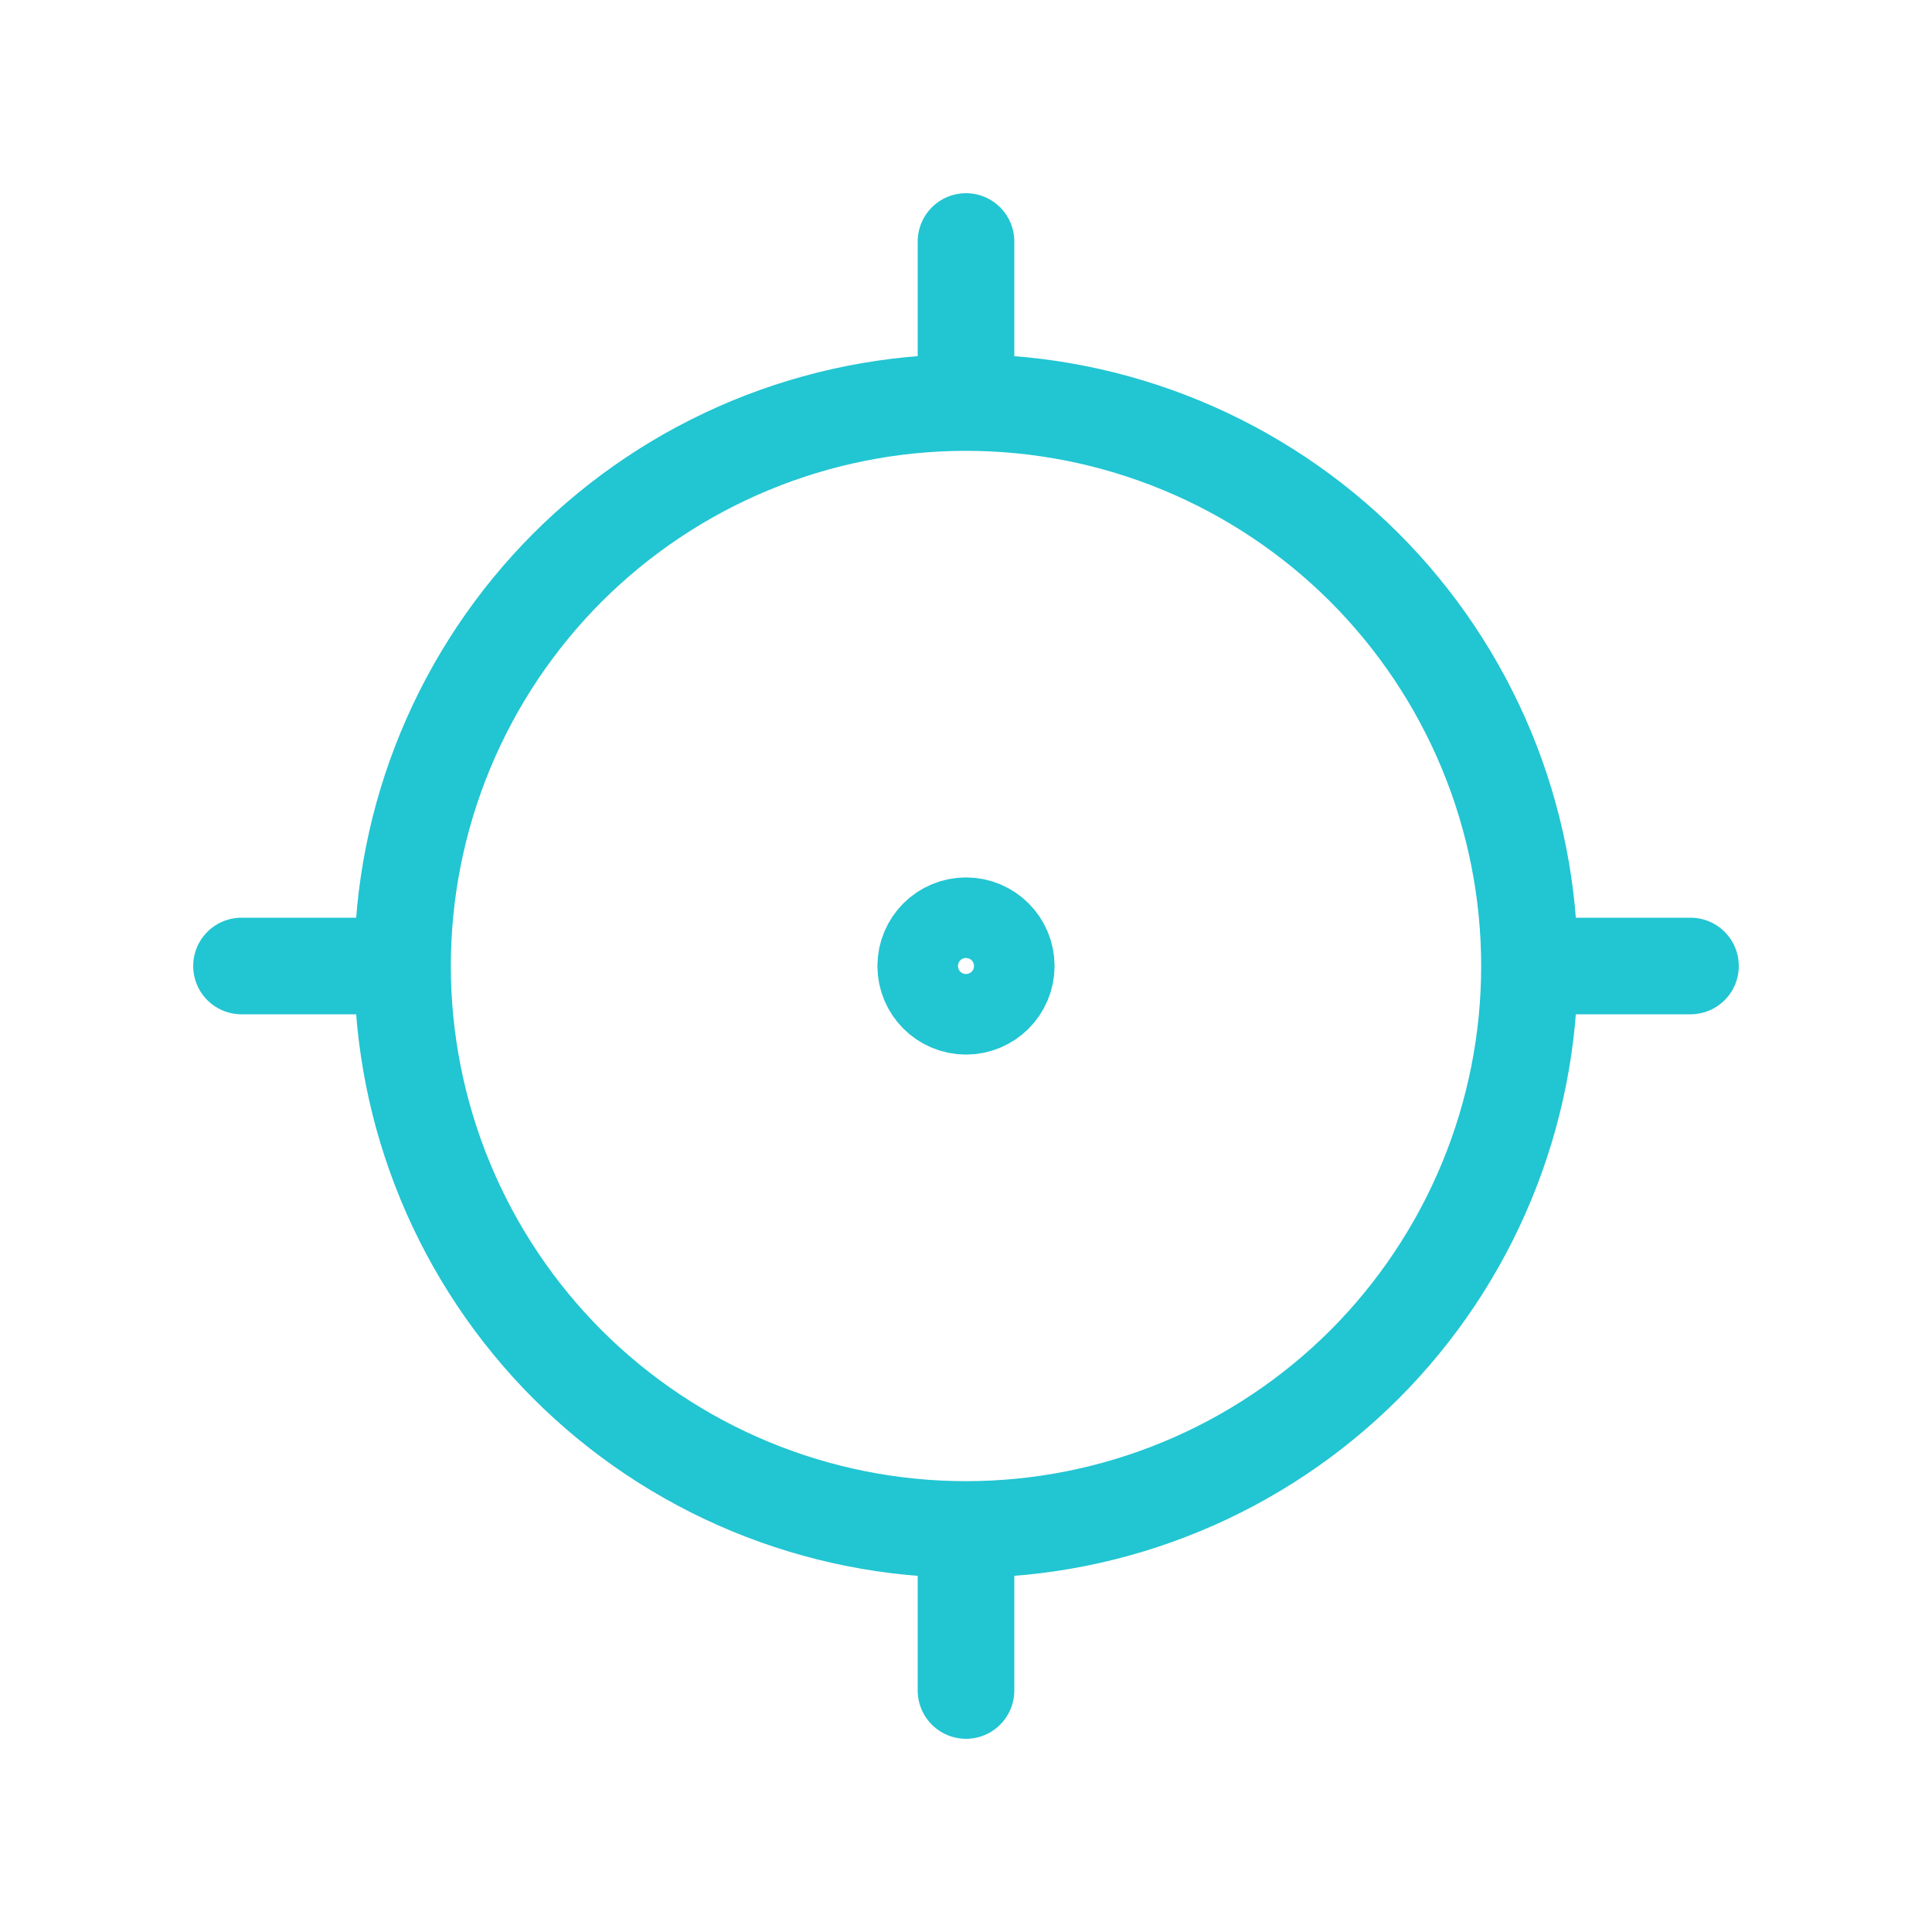 <svg width="20" height="20" viewBox="0 0 20 20" fill="none" xmlns="http://www.w3.org/2000/svg">
<path d="M4.167 10C4.167 10.766 4.318 11.525 4.611 12.232C4.904 12.94 5.334 13.583 5.875 14.125C6.417 14.666 7.06 15.096 7.768 15.389C8.475 15.682 9.234 15.833 10 15.833M4.167 10C4.167 9.234 4.318 8.475 4.611 7.768C4.904 7.06 5.334 6.417 5.875 5.875C6.417 5.334 7.06 4.904 7.768 4.611C8.475 4.318 9.234 4.167 10 4.167M4.167 10H2.5M10 15.833C10.766 15.833 11.525 15.682 12.232 15.389C12.94 15.096 13.583 14.666 14.125 14.125C14.666 13.583 15.096 12.94 15.389 12.232C15.682 11.525 15.833 10.766 15.833 10M10 15.833V17.5M15.833 10C15.833 9.234 15.682 8.475 15.389 7.768C15.096 7.06 14.666 6.417 14.125 5.875C13.583 5.334 12.94 4.904 12.232 4.611C11.525 4.318 10.766 4.167 10 4.167M15.833 10H17.5M10 4.167V2.5M10.417 10C10.417 10.23 10.23 10.417 10 10.417C9.77 10.417 9.583 10.23 9.583 10C9.583 9.77 9.77 9.583 10 9.583C10.23 9.583 10.417 9.77 10.417 10Z" stroke="#22C5D2" stroke-linecap="round" stroke-linejoin="round"/>
</svg>
